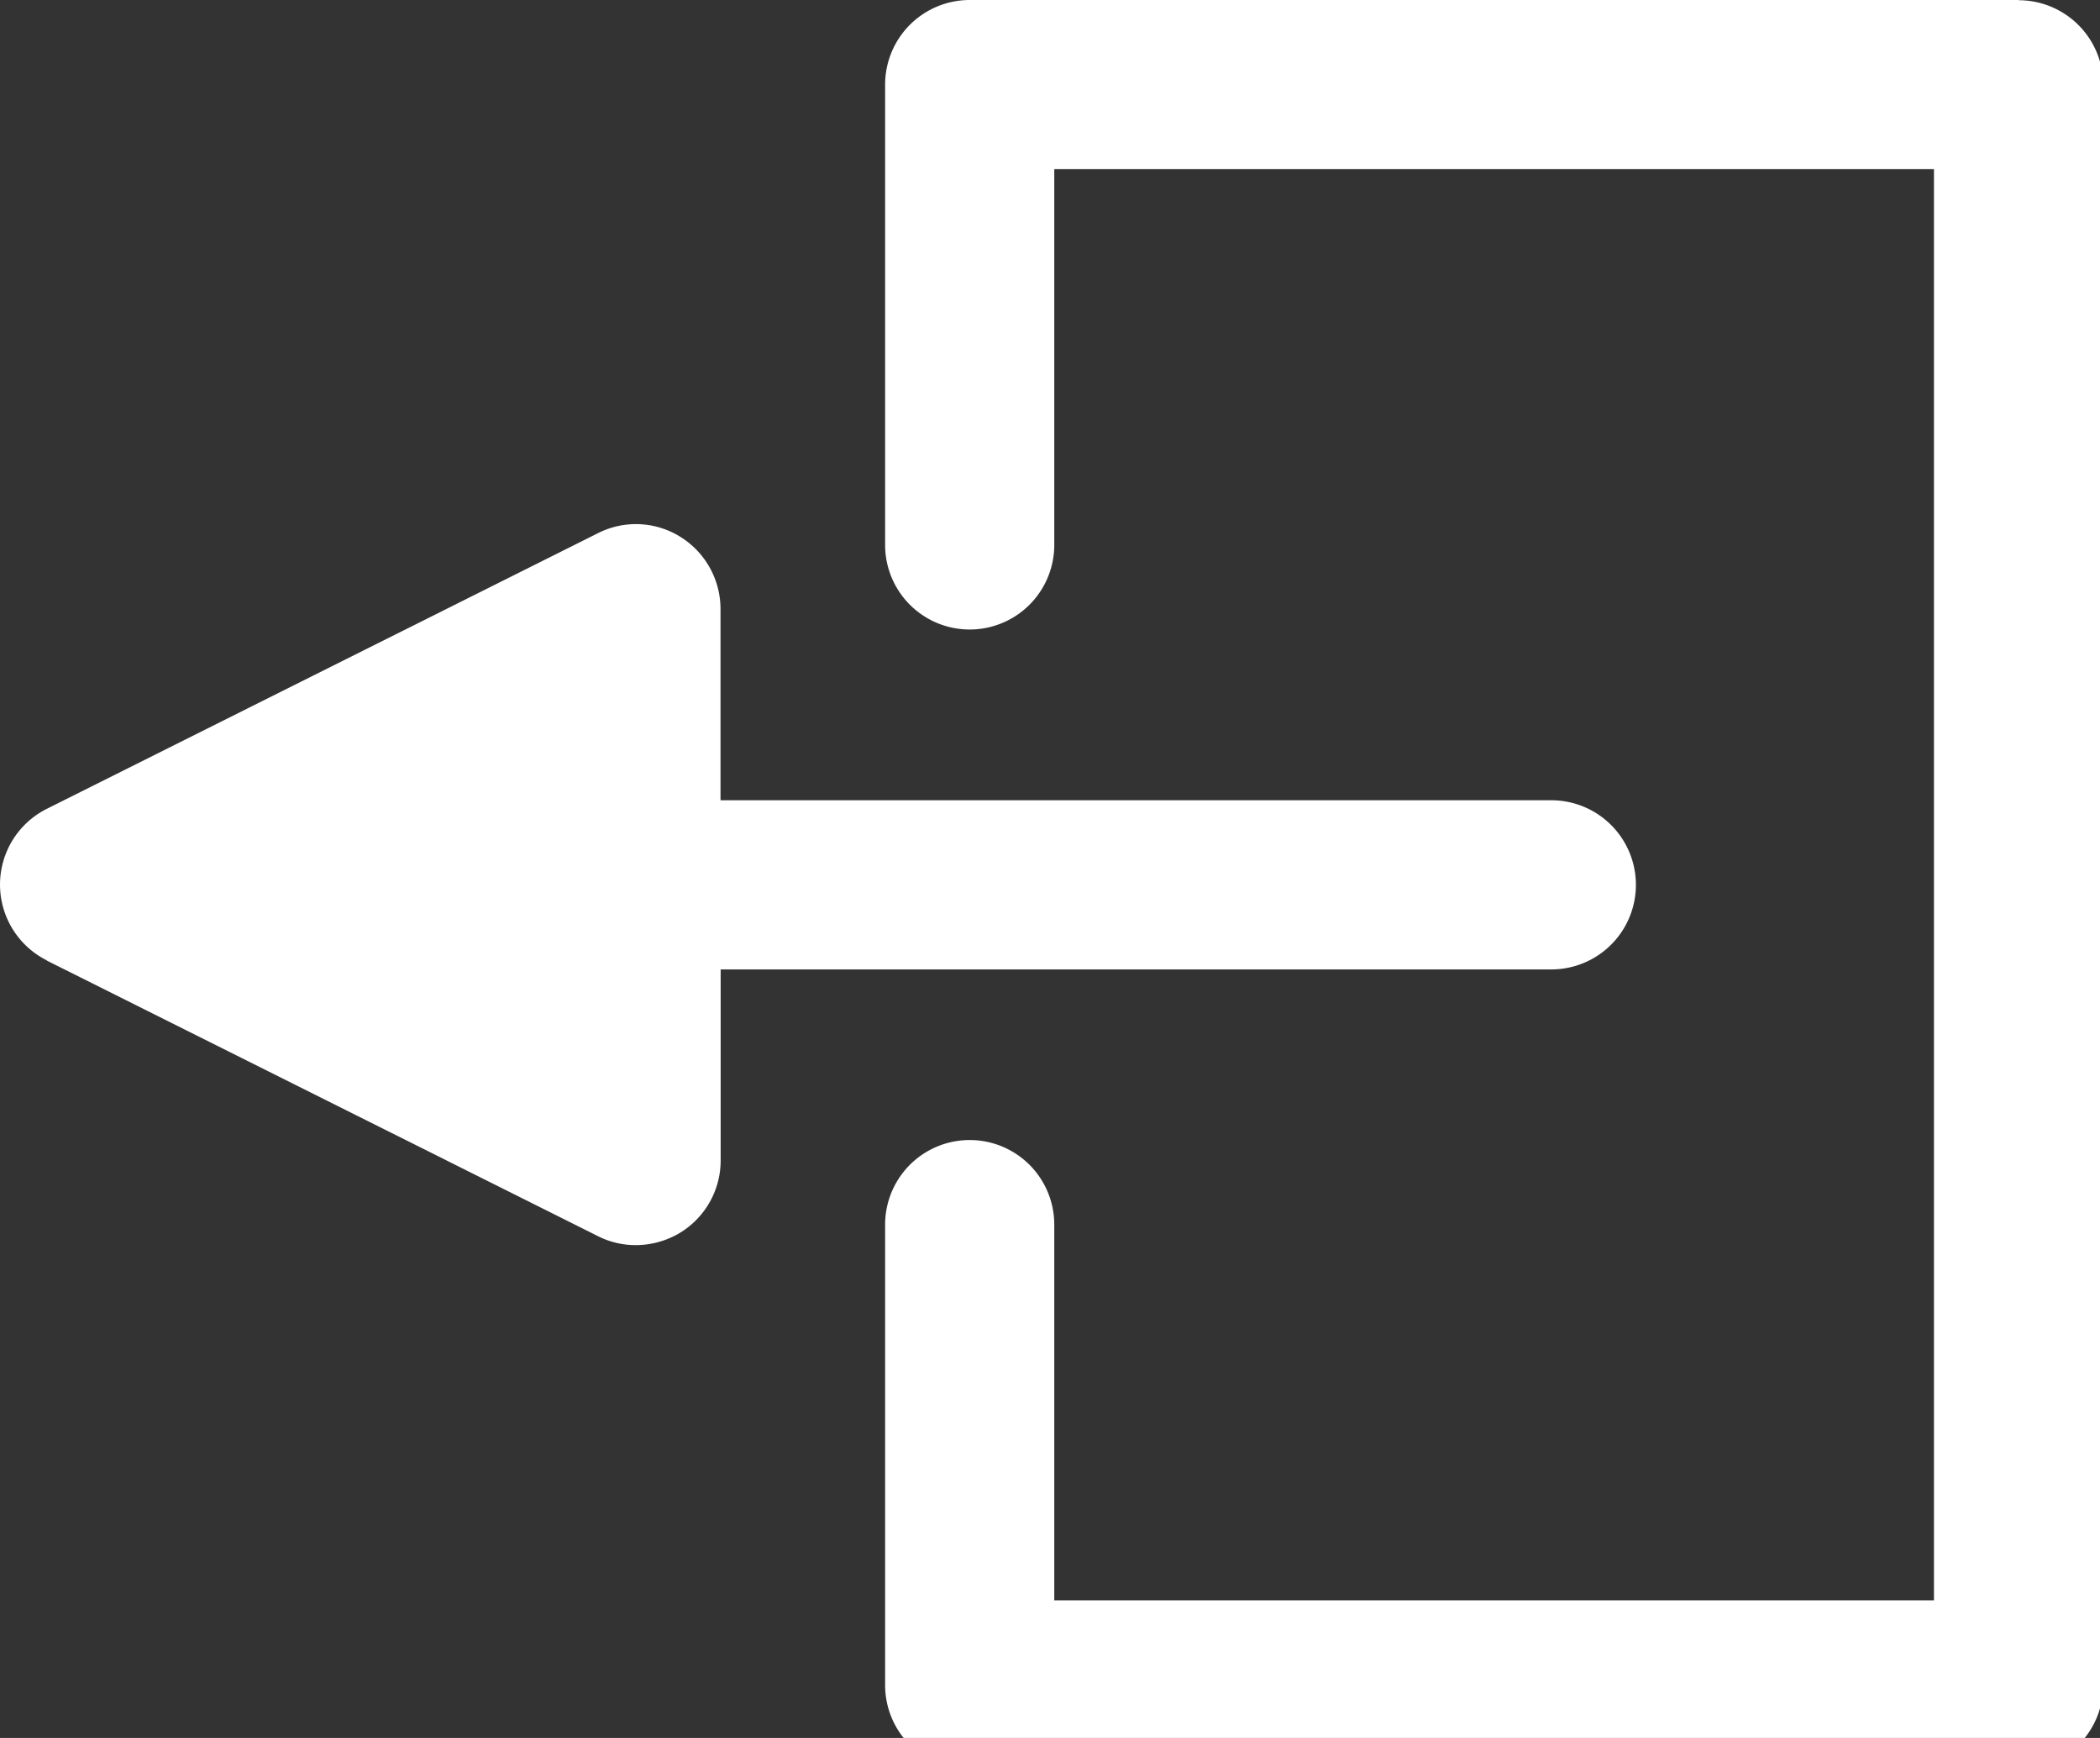 <svg xmlns="http://www.w3.org/2000/svg" width="29" height="24" style=""><rect width="100%" height="100%" fill="#333333" stroke="none"/><rect id="backgroundrect" width="100%" height="100%" x="0" y="0" fill="none" stroke="none" class="" style=""/>
  
  
<g class="currentLayer" style=""><title>Layer 1</title><path id="Path_264" data-name="Path 264" d="M27.877,0 H13.391 a1.169,1.169 0 0 0 -1.168,1.168 V7.525 a1.168,1.168 0 0 0 2.336,0 v-5.19 H26.707 V22.101 H14.559 v-5.19 a1.168,1.168 0 1 0 -2.336,0 v6.36 a1.169,1.169 0 0 0 1.168,1.168 H27.877 a1.169,1.169 0 0 0 1.168,-1.168 v-22.1 a1.17,1.17 0 0 0 -1.168,-1.168 z" fill="#fff" class=""/><path id="Path_265" data-name="Path 265" d="M0.645,13.264 L8.257,17.07 a1.15,1.15 0 0 0 0.525,0.124 a1.187,1.187 0 0 0 0.615,-0.174 a1.169,1.169 0 0 0 0.555,-1 V13.387 H21.423 a1.168,1.168 0 1 0 0,-2.336 H9.95 V8.413 a1.174,1.174 0 0 0 -0.555,-1 a1.16,1.16 0 0 0 -1.138,-0.05 L0.645,11.17 a1.17,1.17 0 0 0 0,2.091 z" fill="#fff" class=""/></g></svg>